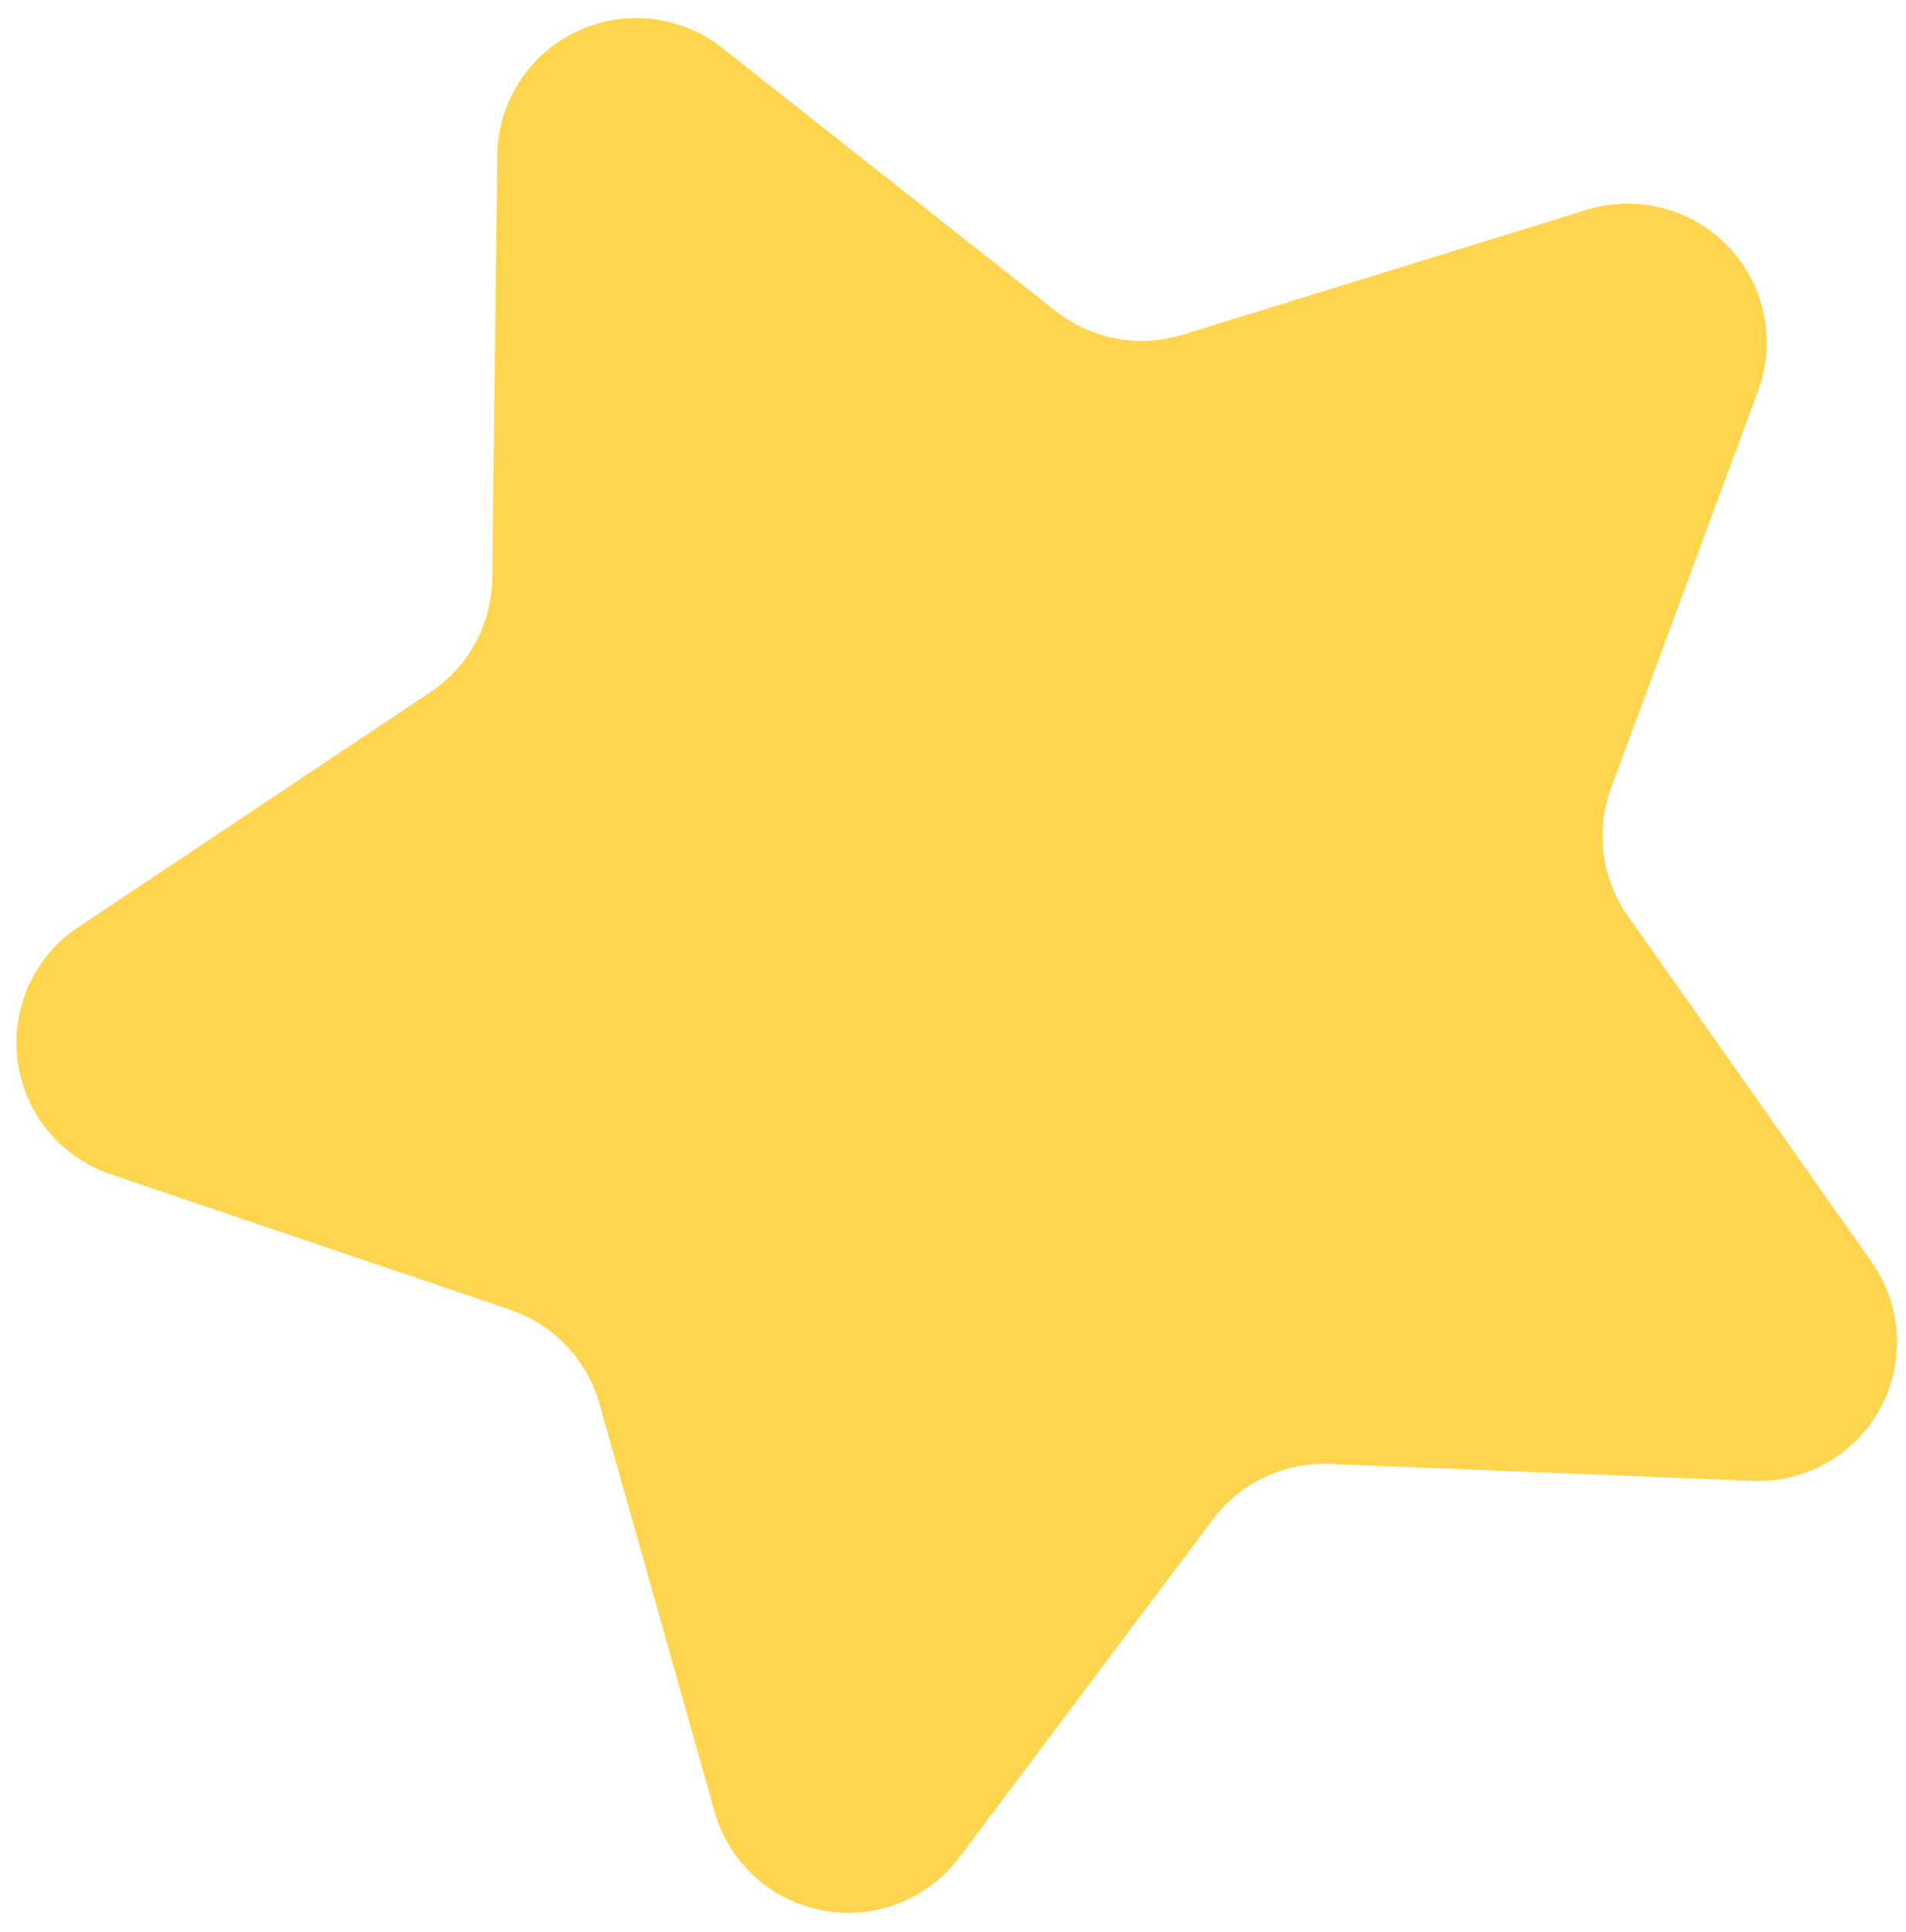 <svg width="74" height="75" viewBox="0 0 74 75" fill="none" xmlns="http://www.w3.org/2000/svg">
<path d="M28.069 1.882L40.968 12.061C41.652 12.605 42.459 12.976 43.319 13.139C44.178 13.303 45.065 13.254 45.902 12.999L61.596 8.149C62.559 7.849 63.586 7.825 64.561 8.08C65.537 8.334 66.421 8.857 67.114 9.588C67.808 10.32 68.282 11.231 68.484 12.218C68.686 13.206 68.608 14.23 68.257 15.175L62.553 30.579C62.249 31.399 62.149 32.282 62.262 33.15C62.374 34.017 62.697 34.845 63.201 35.56L72.666 48.994C73.246 49.817 73.585 50.785 73.644 51.791C73.702 52.796 73.478 53.797 72.996 54.682C72.515 55.566 71.796 56.298 70.92 56.795C70.045 57.292 69.047 57.534 68.041 57.493L51.624 56.836C50.749 56.8 49.879 56.978 49.087 57.354C48.296 57.73 47.609 58.293 47.084 58.994L37.234 72.127C36.629 72.926 35.813 73.54 34.879 73.901C33.945 74.262 32.928 74.355 31.944 74.171C30.959 73.987 30.046 73.533 29.305 72.859C28.564 72.184 28.025 71.317 27.75 70.355L23.275 54.501C23.036 53.659 22.598 52.887 21.997 52.252C21.396 51.617 20.65 51.136 19.823 50.851L4.297 45.589C3.343 45.265 2.499 44.68 1.86 43.901C1.221 43.122 0.813 42.18 0.682 41.181C0.552 40.182 0.703 39.167 1.12 38.25C1.536 37.333 2.202 36.55 3.04 35.992L16.708 26.873C17.437 26.389 18.037 25.735 18.455 24.966C18.874 24.198 19.098 23.339 19.11 22.464L19.307 6.038C19.317 5.027 19.612 4.039 20.157 3.188C20.702 2.336 21.475 1.655 22.389 1.222C23.302 0.789 24.319 0.621 25.323 0.738C26.328 0.854 27.279 1.251 28.069 1.882Z" fill="#FFD550"/>
</svg>
